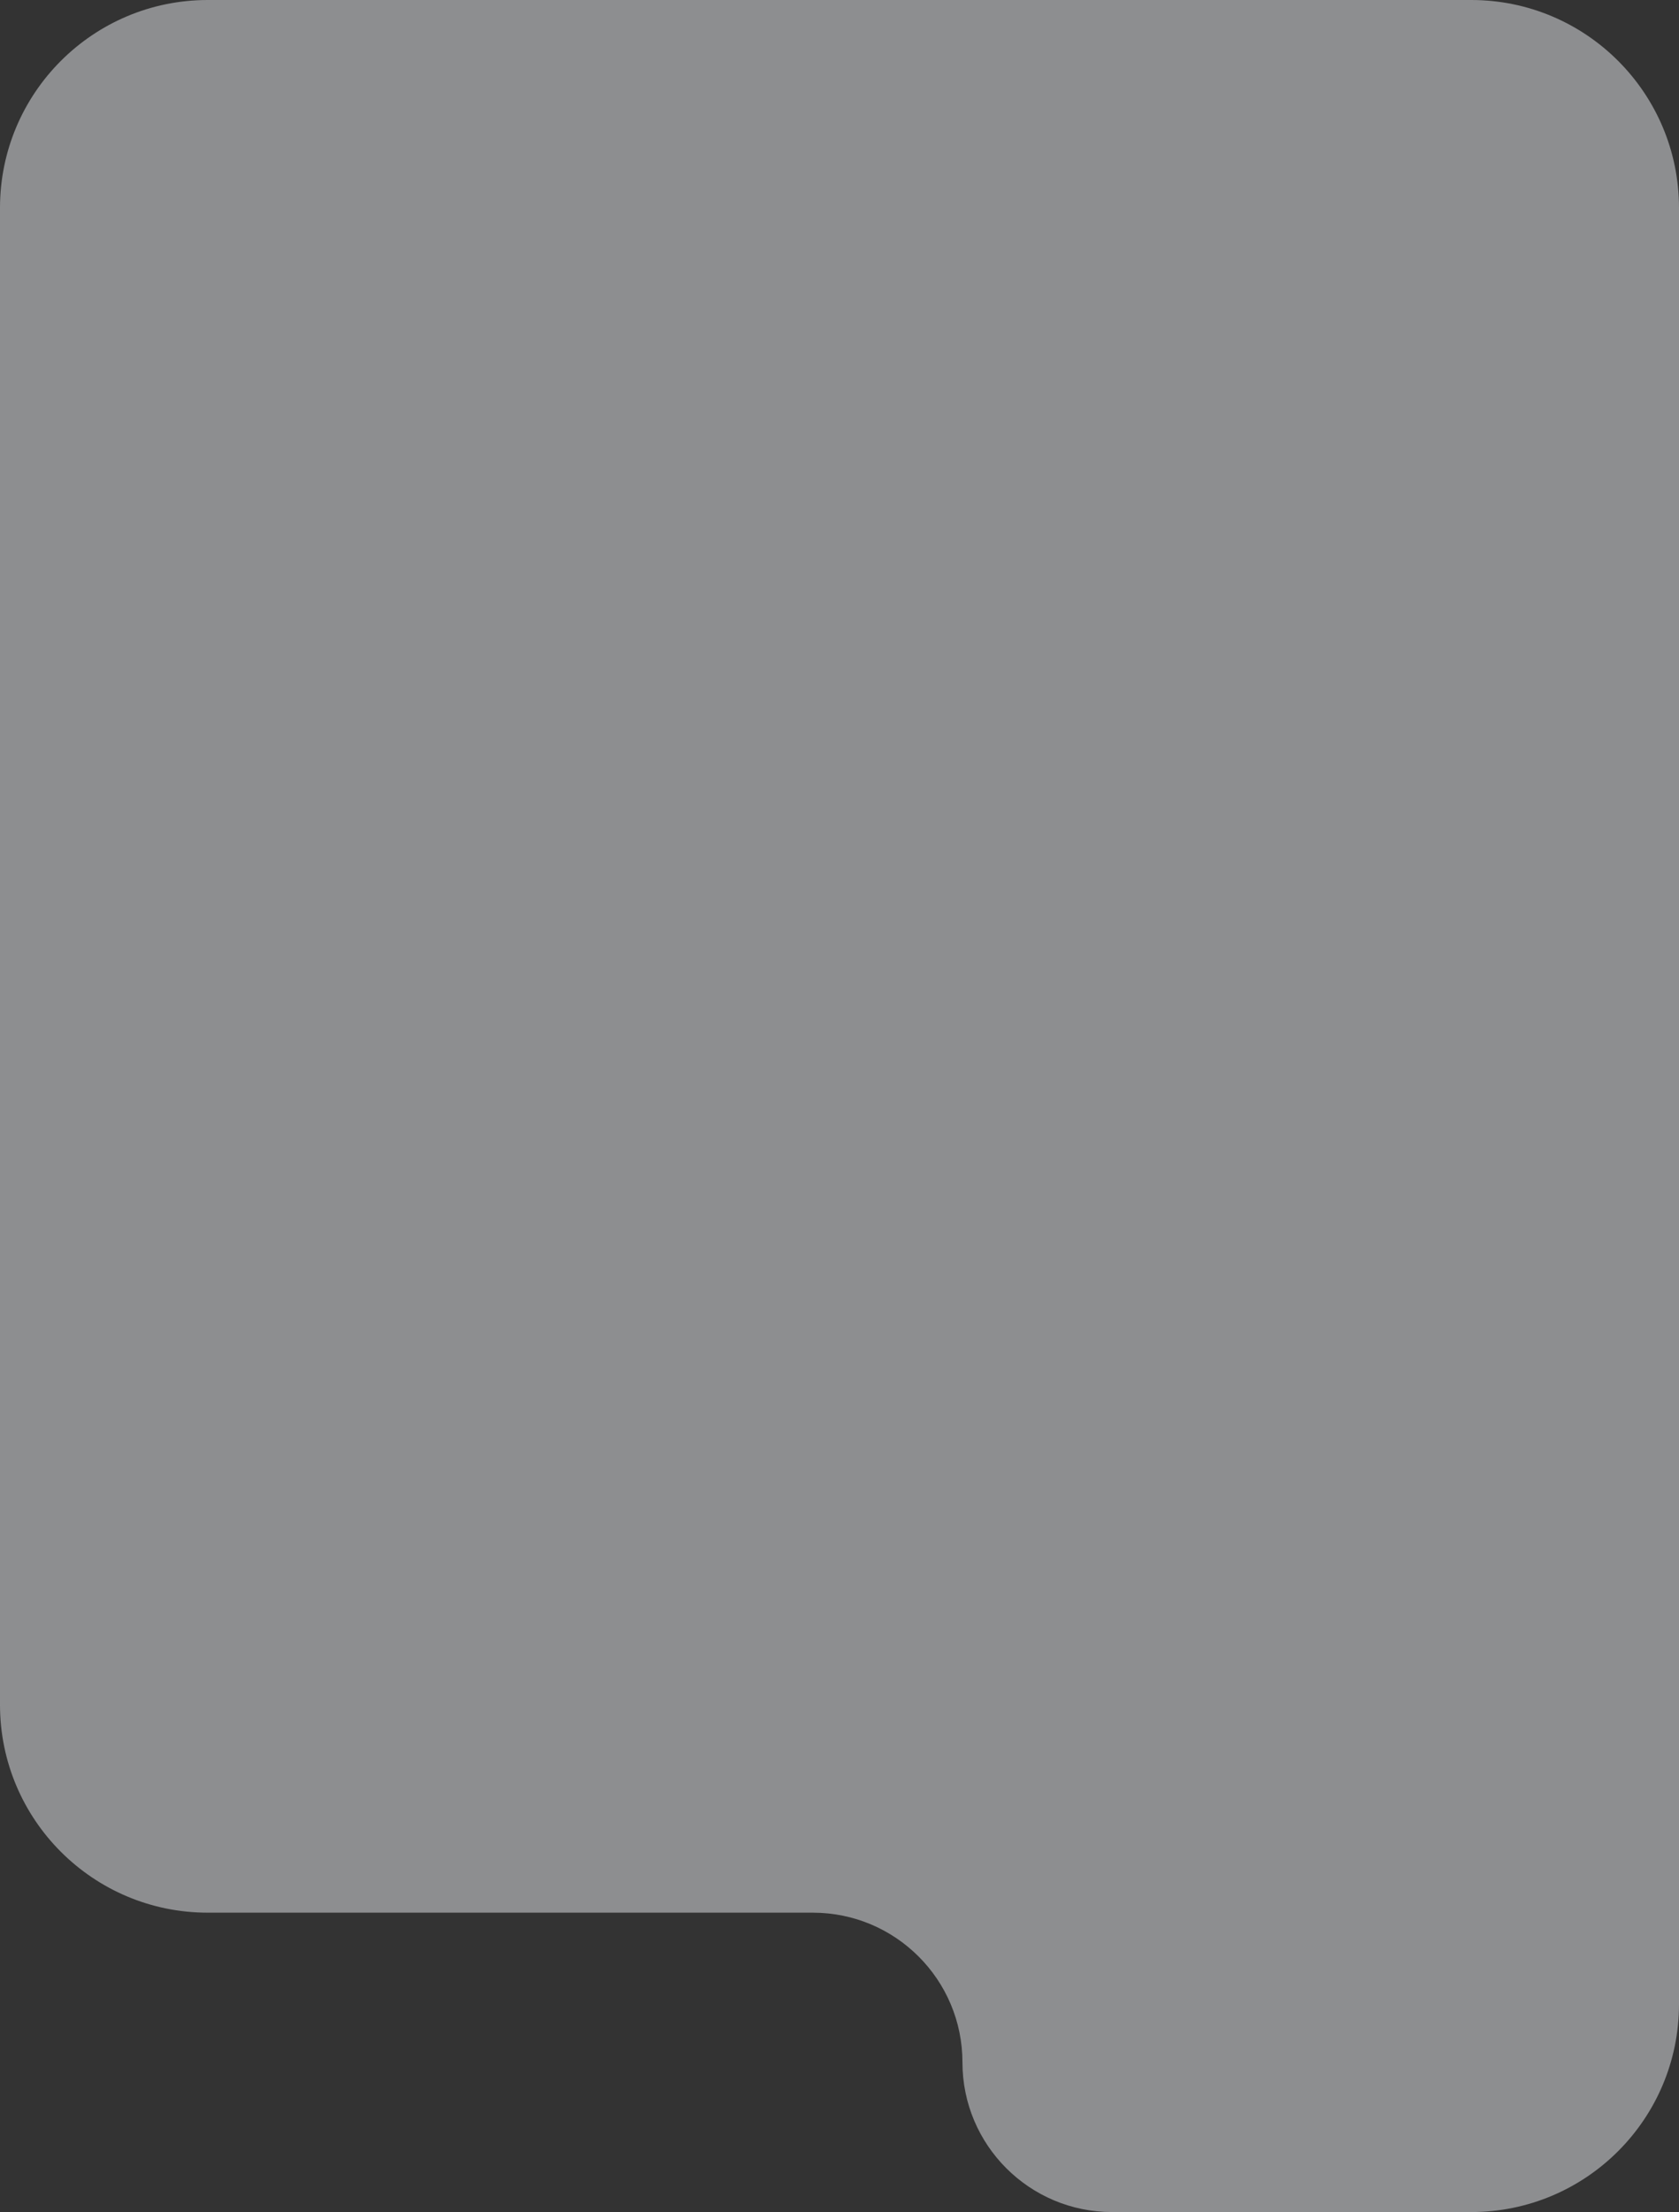 <svg width="404" height="532" viewBox="0 0 404 532" fill="none" xmlns="http://www.w3.org/2000/svg">
<rect x="0" y="0" width="404" height="532" fill="#333333" stroke="none"/>
<path d="M0 50C0 22.386 22.386 0 50 0H354C381.614 0 404 22.386 404 50V482C404 509.614 381.614 532 354 532H267.584C247.702 532 231.584 515.882 231.584 496C231.584 476.118 215.466 460 195.584 460H50C22.386 460 0 437.614 0 410L0 50Z" fill="#E9EBEF" fill-opacity="0.5"/>
</svg>
